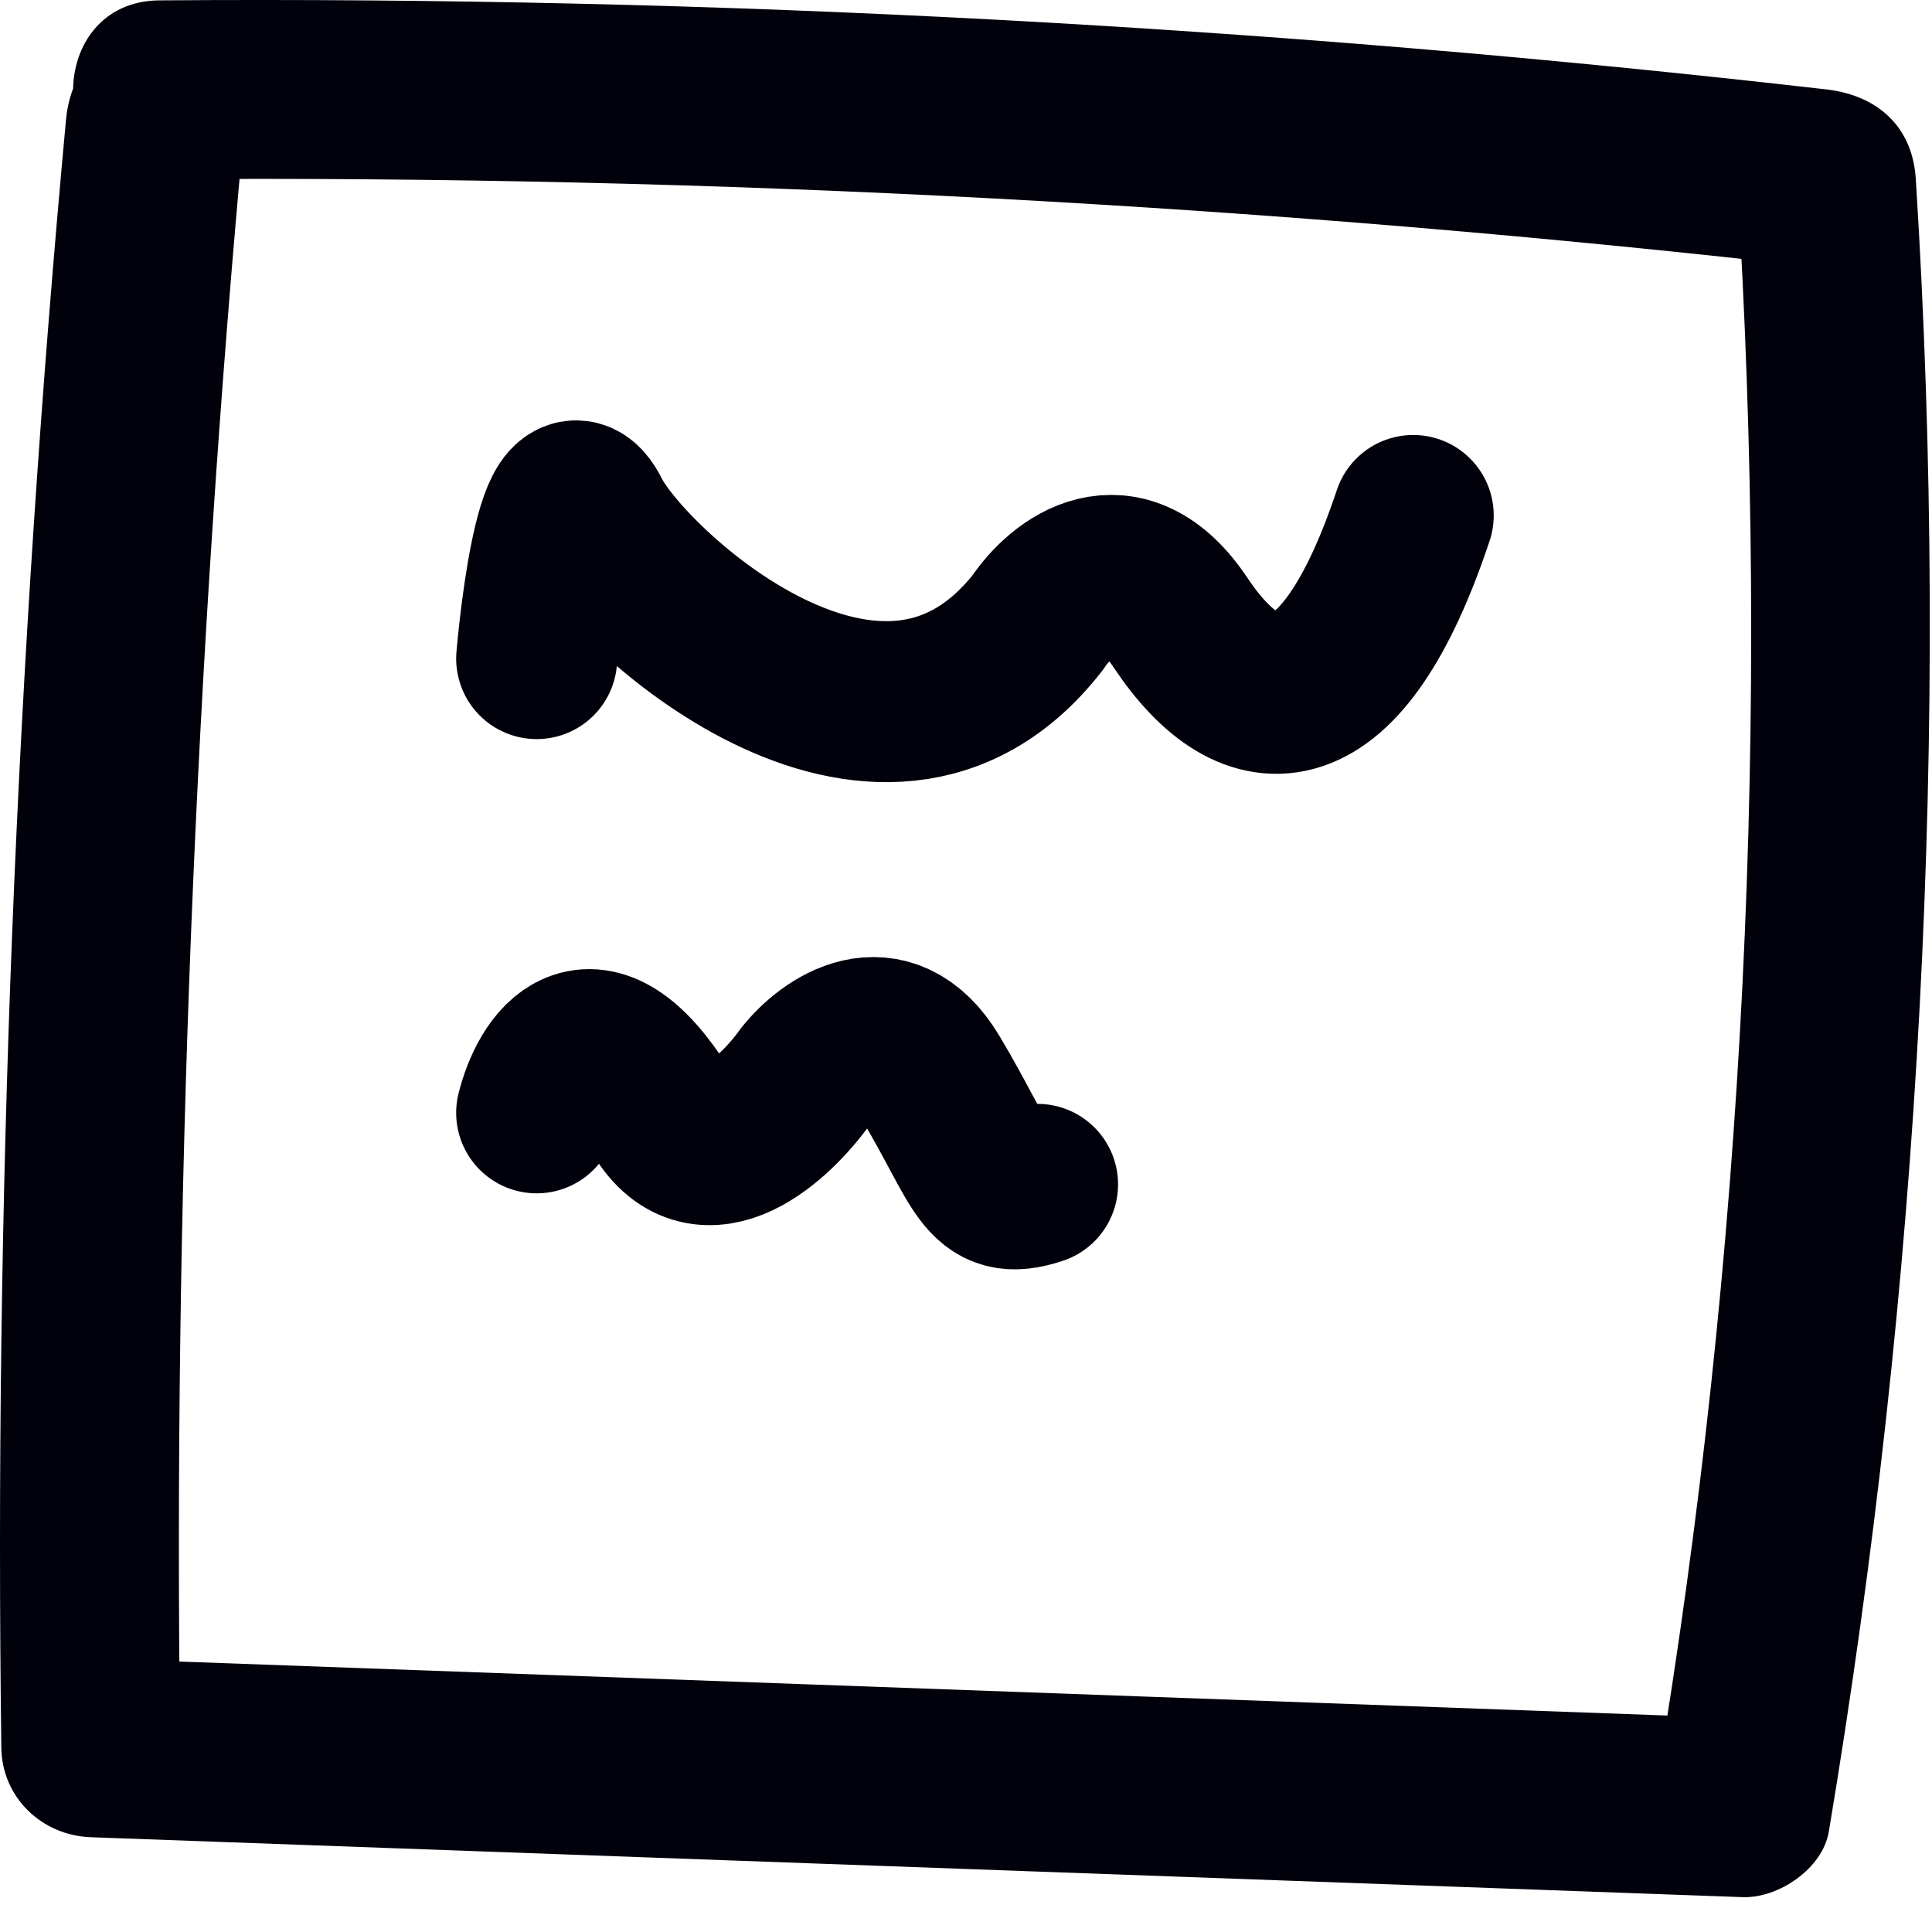 <svg xmlns="http://www.w3.org/2000/svg" width="54" height="54" viewBox="0 0 54 54" fill="none">
    <path id="outline"
        d="M 1.846,3.334 C 1.972,1.984 2.89,0.834 4.346,0.834 C 5.608,0.834 6.971,1.988 6.846,3.334 C 5.442,18.463 4.838,33.658 5.037,48.851 L 2.537,46.351 C 17.927,46.91 33.317,47.468 48.707,48.026 L 46.296,49.861 C 48.771,35.054 49.49,19.98 48.547,4.999 L 51.047,7.499 C 35.583,5.729 20.023,4.897 4.458,5.01 C 1.234,5.033 1.242,0.033 4.458,0.01 C 20.023,-0.103 35.583,0.729 51.047,2.499 C 52.467,2.662 53.455,3.531 53.547,4.999 C 54.52,20.44 53.668,35.933 51.117,51.191 C 50.944,52.231 49.705,53.062 48.707,53.026 C 33.317,52.468 17.927,51.91 2.537,51.351 C 1.169,51.302 0.055,50.239 0.037,48.851 C -0.162,33.658 0.442,18.463 1.846,3.334"
        fill="#01010C" />
    <path id="line1" class="animate"
        d="M 39.5,14.408 C 37.5,20.408 35.0,20.408 33.0,17.408 C 31.4,15.008 29.667,16.408 29.0,17.408 C 24.6,23.008 17.5,16.408 16.5,14.408 C 15.5,12.408 15.0,18.408 15.0,18.408"
        stroke="#01010C" stroke-width="4.5" stroke-linecap="round" />
    <path id="line2" class="animate"
        d="M 29.0,33.104 C 27.5,33.604 27.5,32.604 26.0,30.104 C 24.8,28.104 23.167,29.271 22.5,30.104 C 21.667,31.271 19.7,33.104 18.5,31.104 C 16.5,27.904 15.333,29.771 15.0,31.104"
        stroke="#01010C" stroke-width="4.5" stroke-linecap="round" />
</svg>